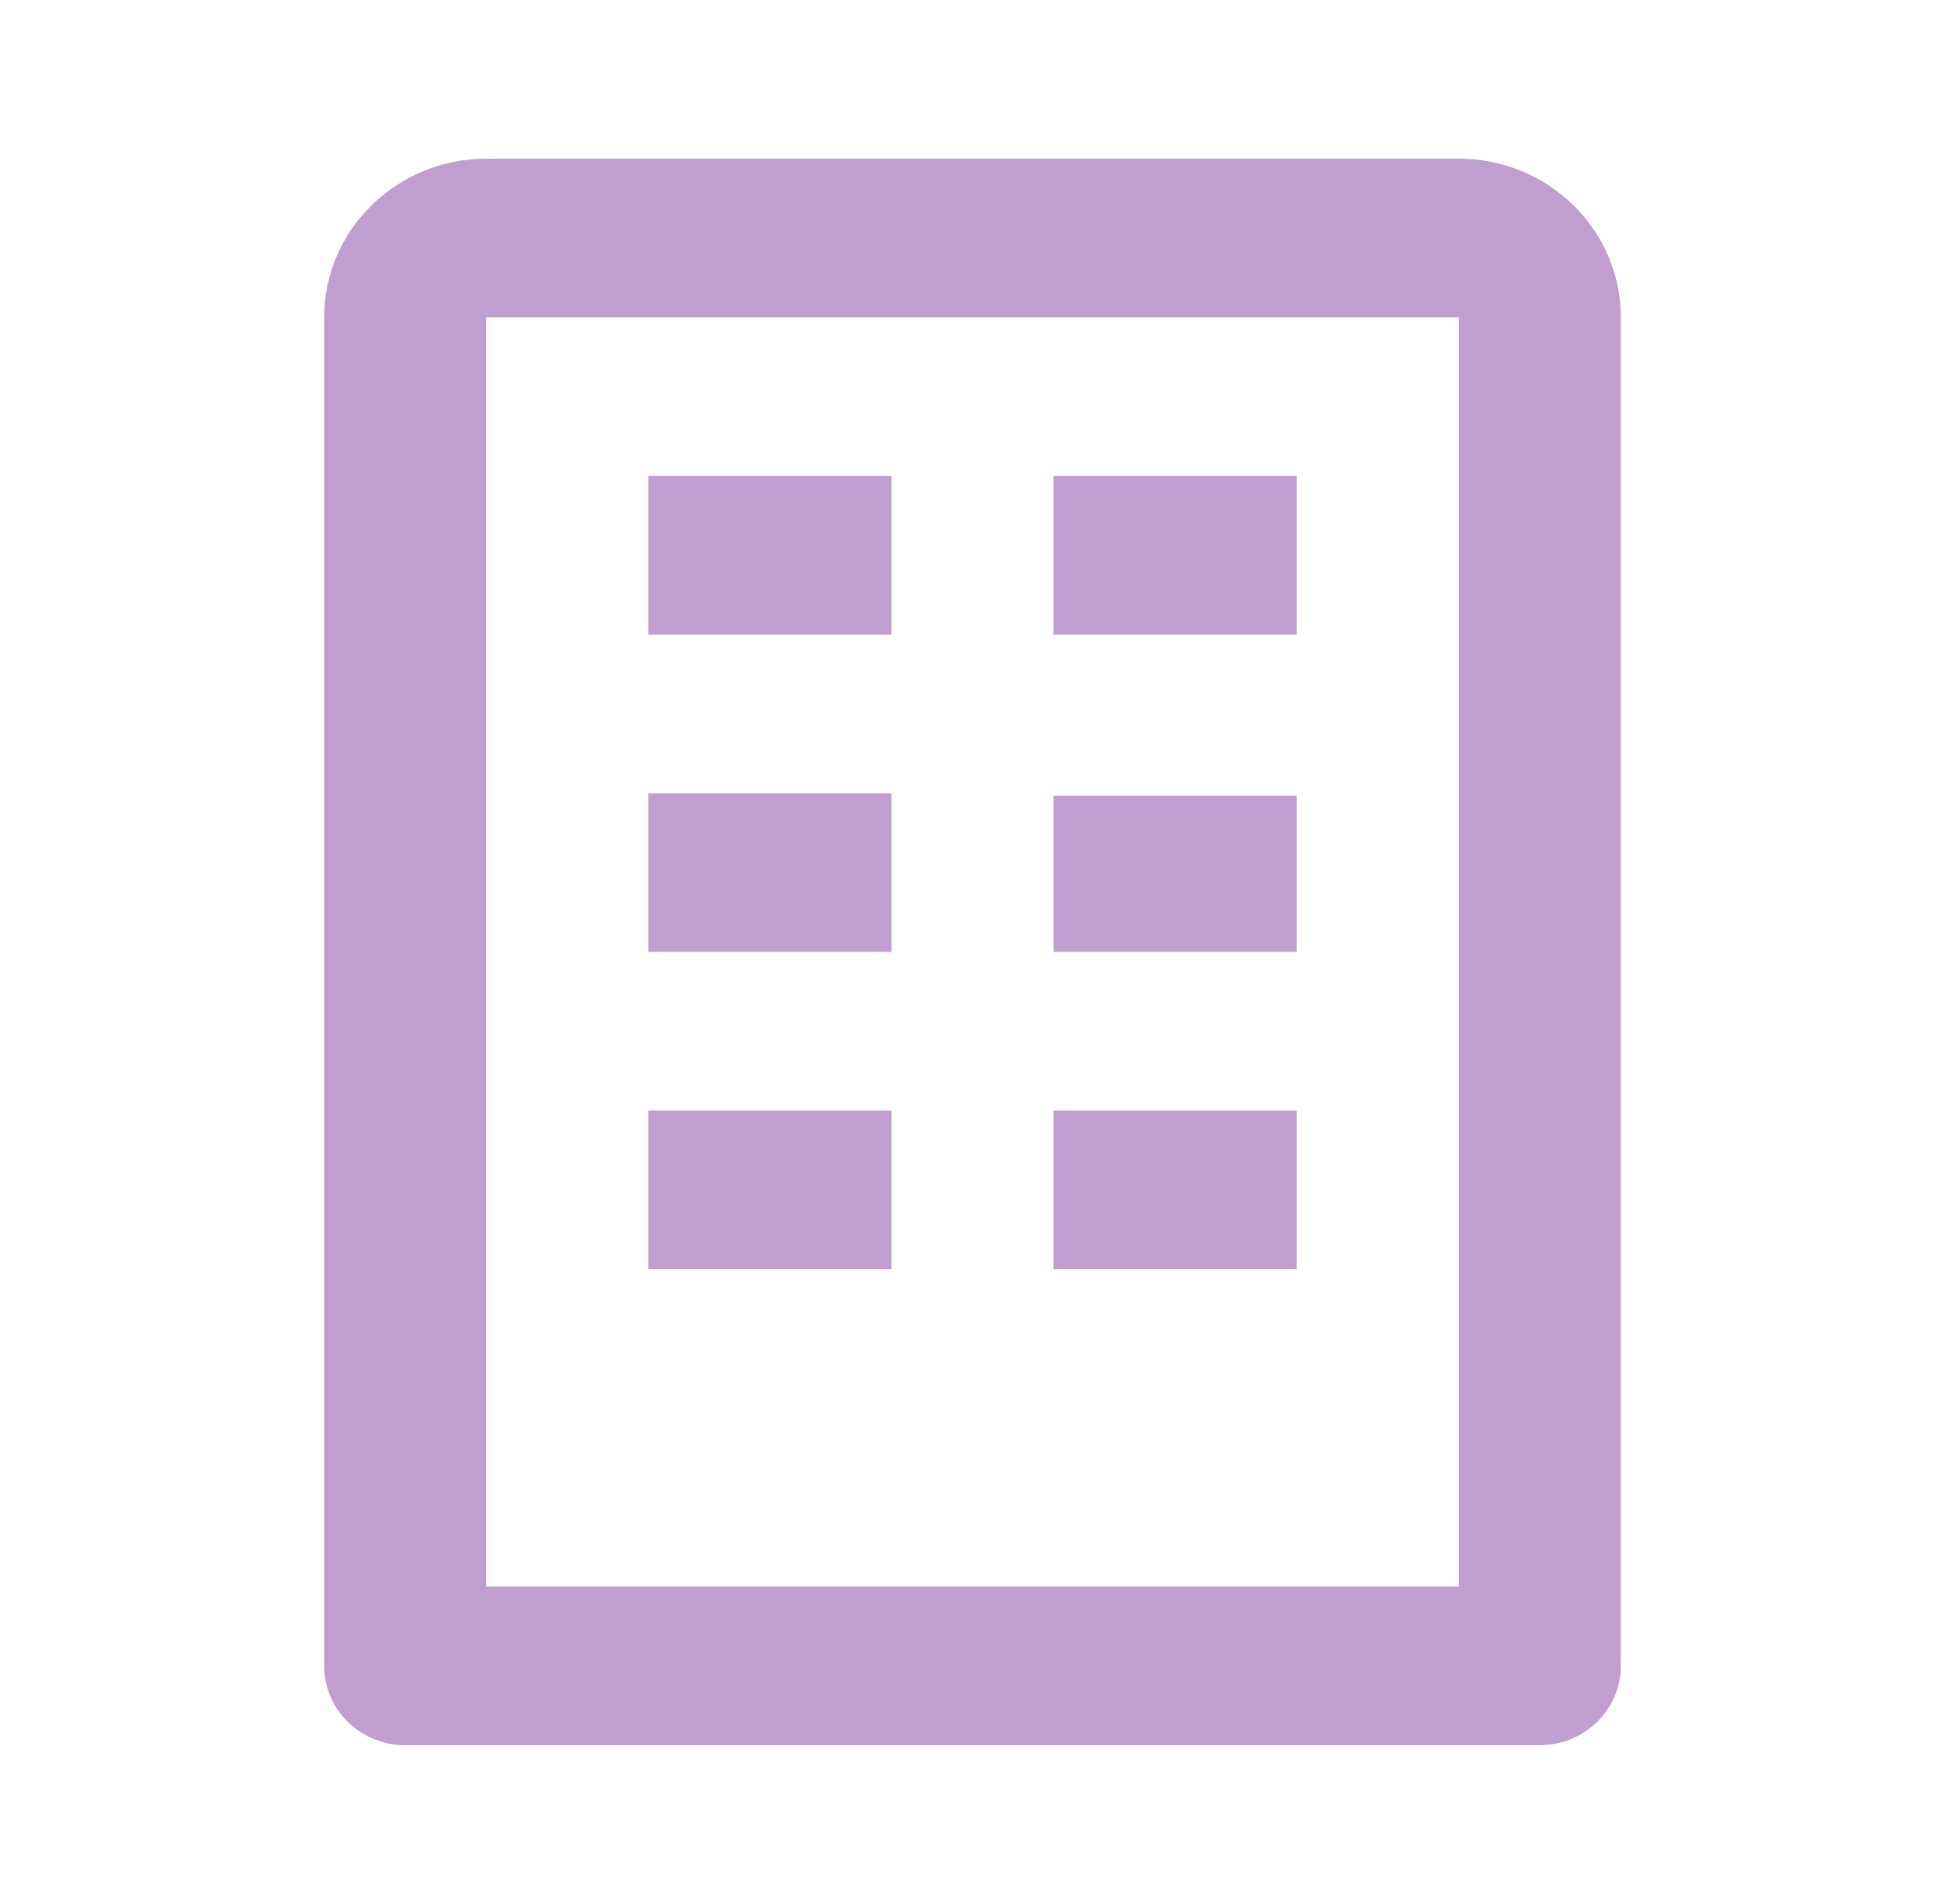 <svg width="94" height="92" viewBox="0 0 94 92" fill="none" xmlns="http://www.w3.org/2000/svg">
<path d="M70.5 7.667H23.5C19.18 7.667 15.667 11.105 15.667 15.333V80.5C15.667 81.517 16.079 82.492 16.814 83.211C17.548 83.93 18.545 84.333 19.583 84.333H74.417C75.456 84.333 76.452 83.93 77.186 83.211C77.921 82.492 78.333 81.517 78.333 80.5V15.333C78.333 11.105 74.82 7.667 70.5 7.667ZM70.5 76.667H23.5V15.333H70.5V76.667Z" fill="#752995" fill-opacity="0.45"/>
<path d="M31.333 23H43.083V30.667H31.333V23ZM50.917 23H62.667V30.667H50.917V23ZM31.333 38.333H43.083V46H31.333V38.333ZM50.917 38.452H62.667V46H50.917V38.452ZM31.333 53.667H43.083V61.333H31.333V53.667ZM50.917 53.667H62.667V61.333H50.917V53.667Z" fill="#752995" fill-opacity="0.45"/>
</svg>
